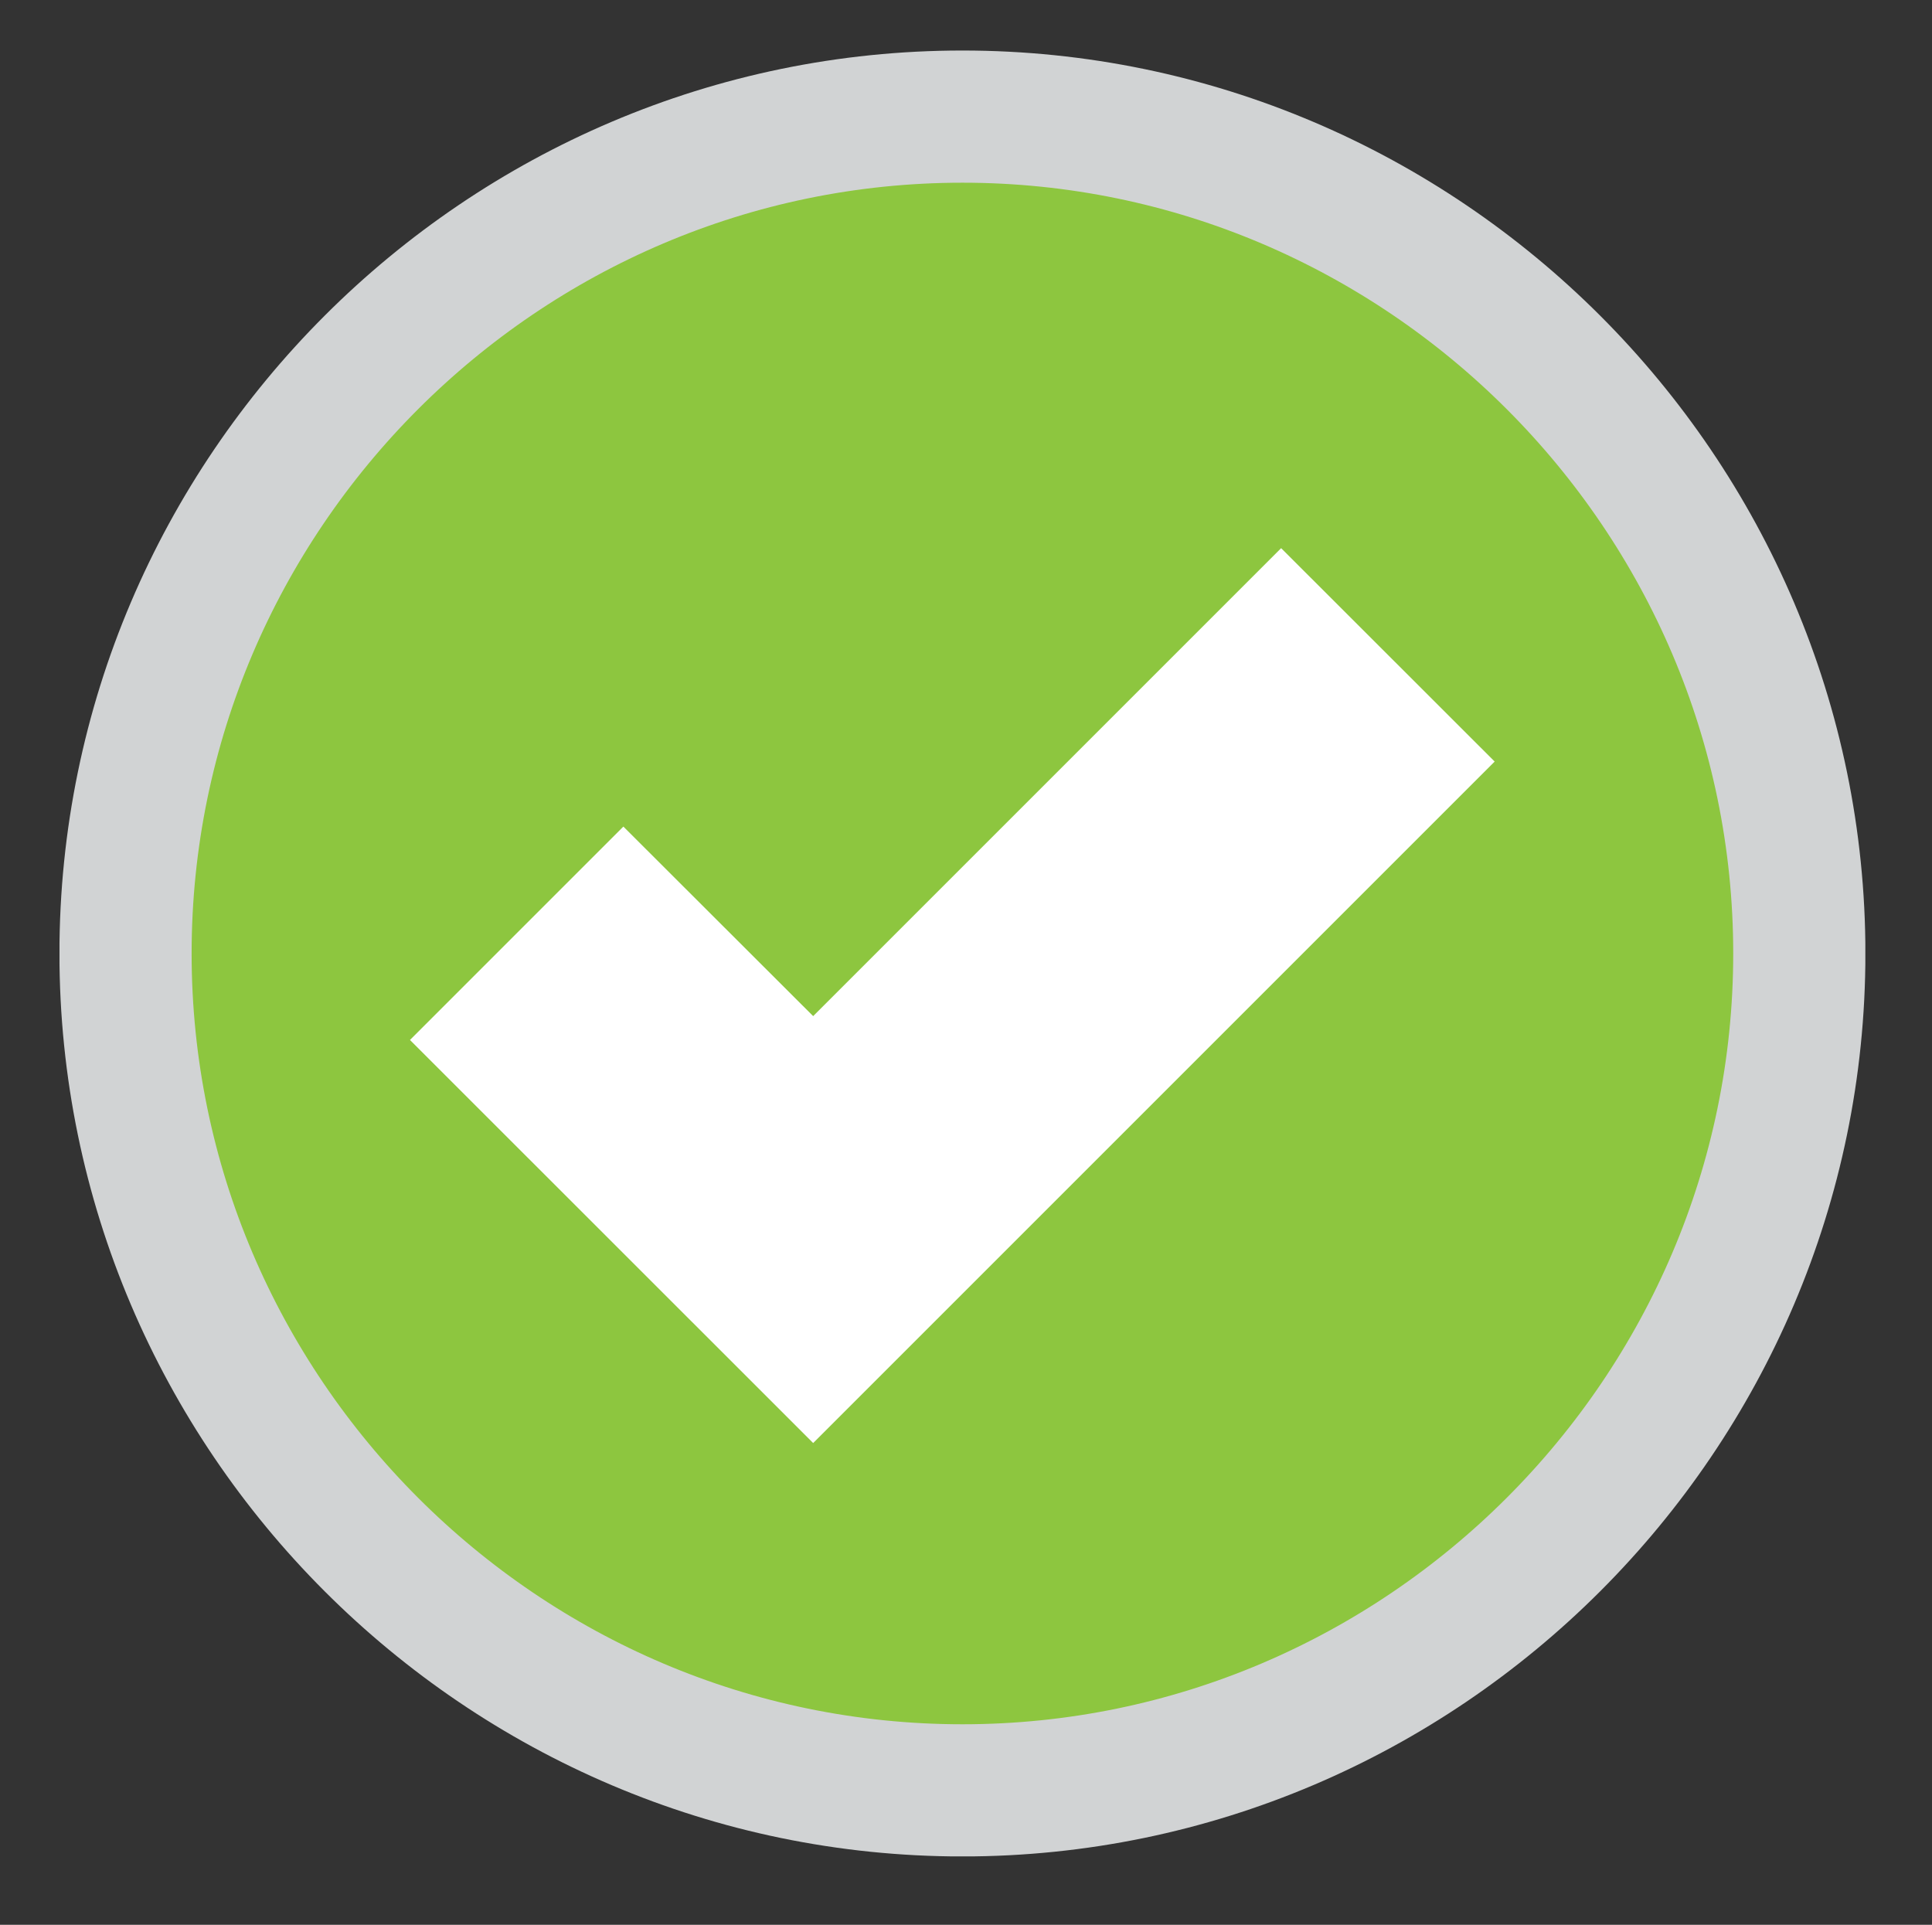 <?xml version="1.0" encoding="utf-8"?>
<!-- Generator: Adobe Illustrator 15.1.0, SVG Export Plug-In . SVG Version: 6.00 Build 0)  -->
<!DOCTYPE svg PUBLIC "-//W3C//DTD SVG 1.1//EN" "http://www.w3.org/Graphics/SVG/1.1/DTD/svg11.dtd">
<svg version="1.1" id="Layer_1" xmlns="http://www.w3.org/2000/svg" xmlns:xlink="http://www.w3.org/1999/xlink" x="0px" y="0px"
	 width="15.391px" height="15.334px" viewBox="0 0 15.391 15.334" enable-background="new 0 0 15.391 15.334" xml:space="preserve">
<rect x="0" y="0" width="15.391" height="15.334" fill="#333333" stroke="none"/>
<symbol  id="Selected_Saved" viewBox="-7.329 -7.34 14.386 14.387">
	<g>
		<path fill="#8DC63F" d="M6.531-0.147c0-3.667-3-6.667-6.667-6.667c-3.667,0-6.667,3-6.667,6.667s3,6.667,6.667,6.667
			C3.531,6.52,6.531,3.52,6.531-0.147z"/>
		<path fill="none" stroke="#D1D3D4" stroke-width="1.053" stroke-miterlimit="10" d="M6.531-0.147c0-3.667-3-6.667-6.667-6.667
			c-3.667,0-6.667,3-6.667,6.667s3,6.667,6.667,6.667C3.531,6.52,6.531,3.52,6.531-0.147z"/>
	</g>
	<g>
		<polygon fill="#FFFFFF" points="-4.537,-0.836 -4.537,-0.836 -2.837,0.864 -1.325,-0.646 2.403,3.082 4.104,1.382 -1.325,-4.047 
			-4.537,-0.836 		"/>
	</g>
</symbol>
<use xlink:href="#Selected_Saved"  width="14.386" height="14.387" x="-7.329" y="-7.34" transform="matrix(1 0 0 -1 7.803 7.449)" overflow="visible"/>
</svg>
